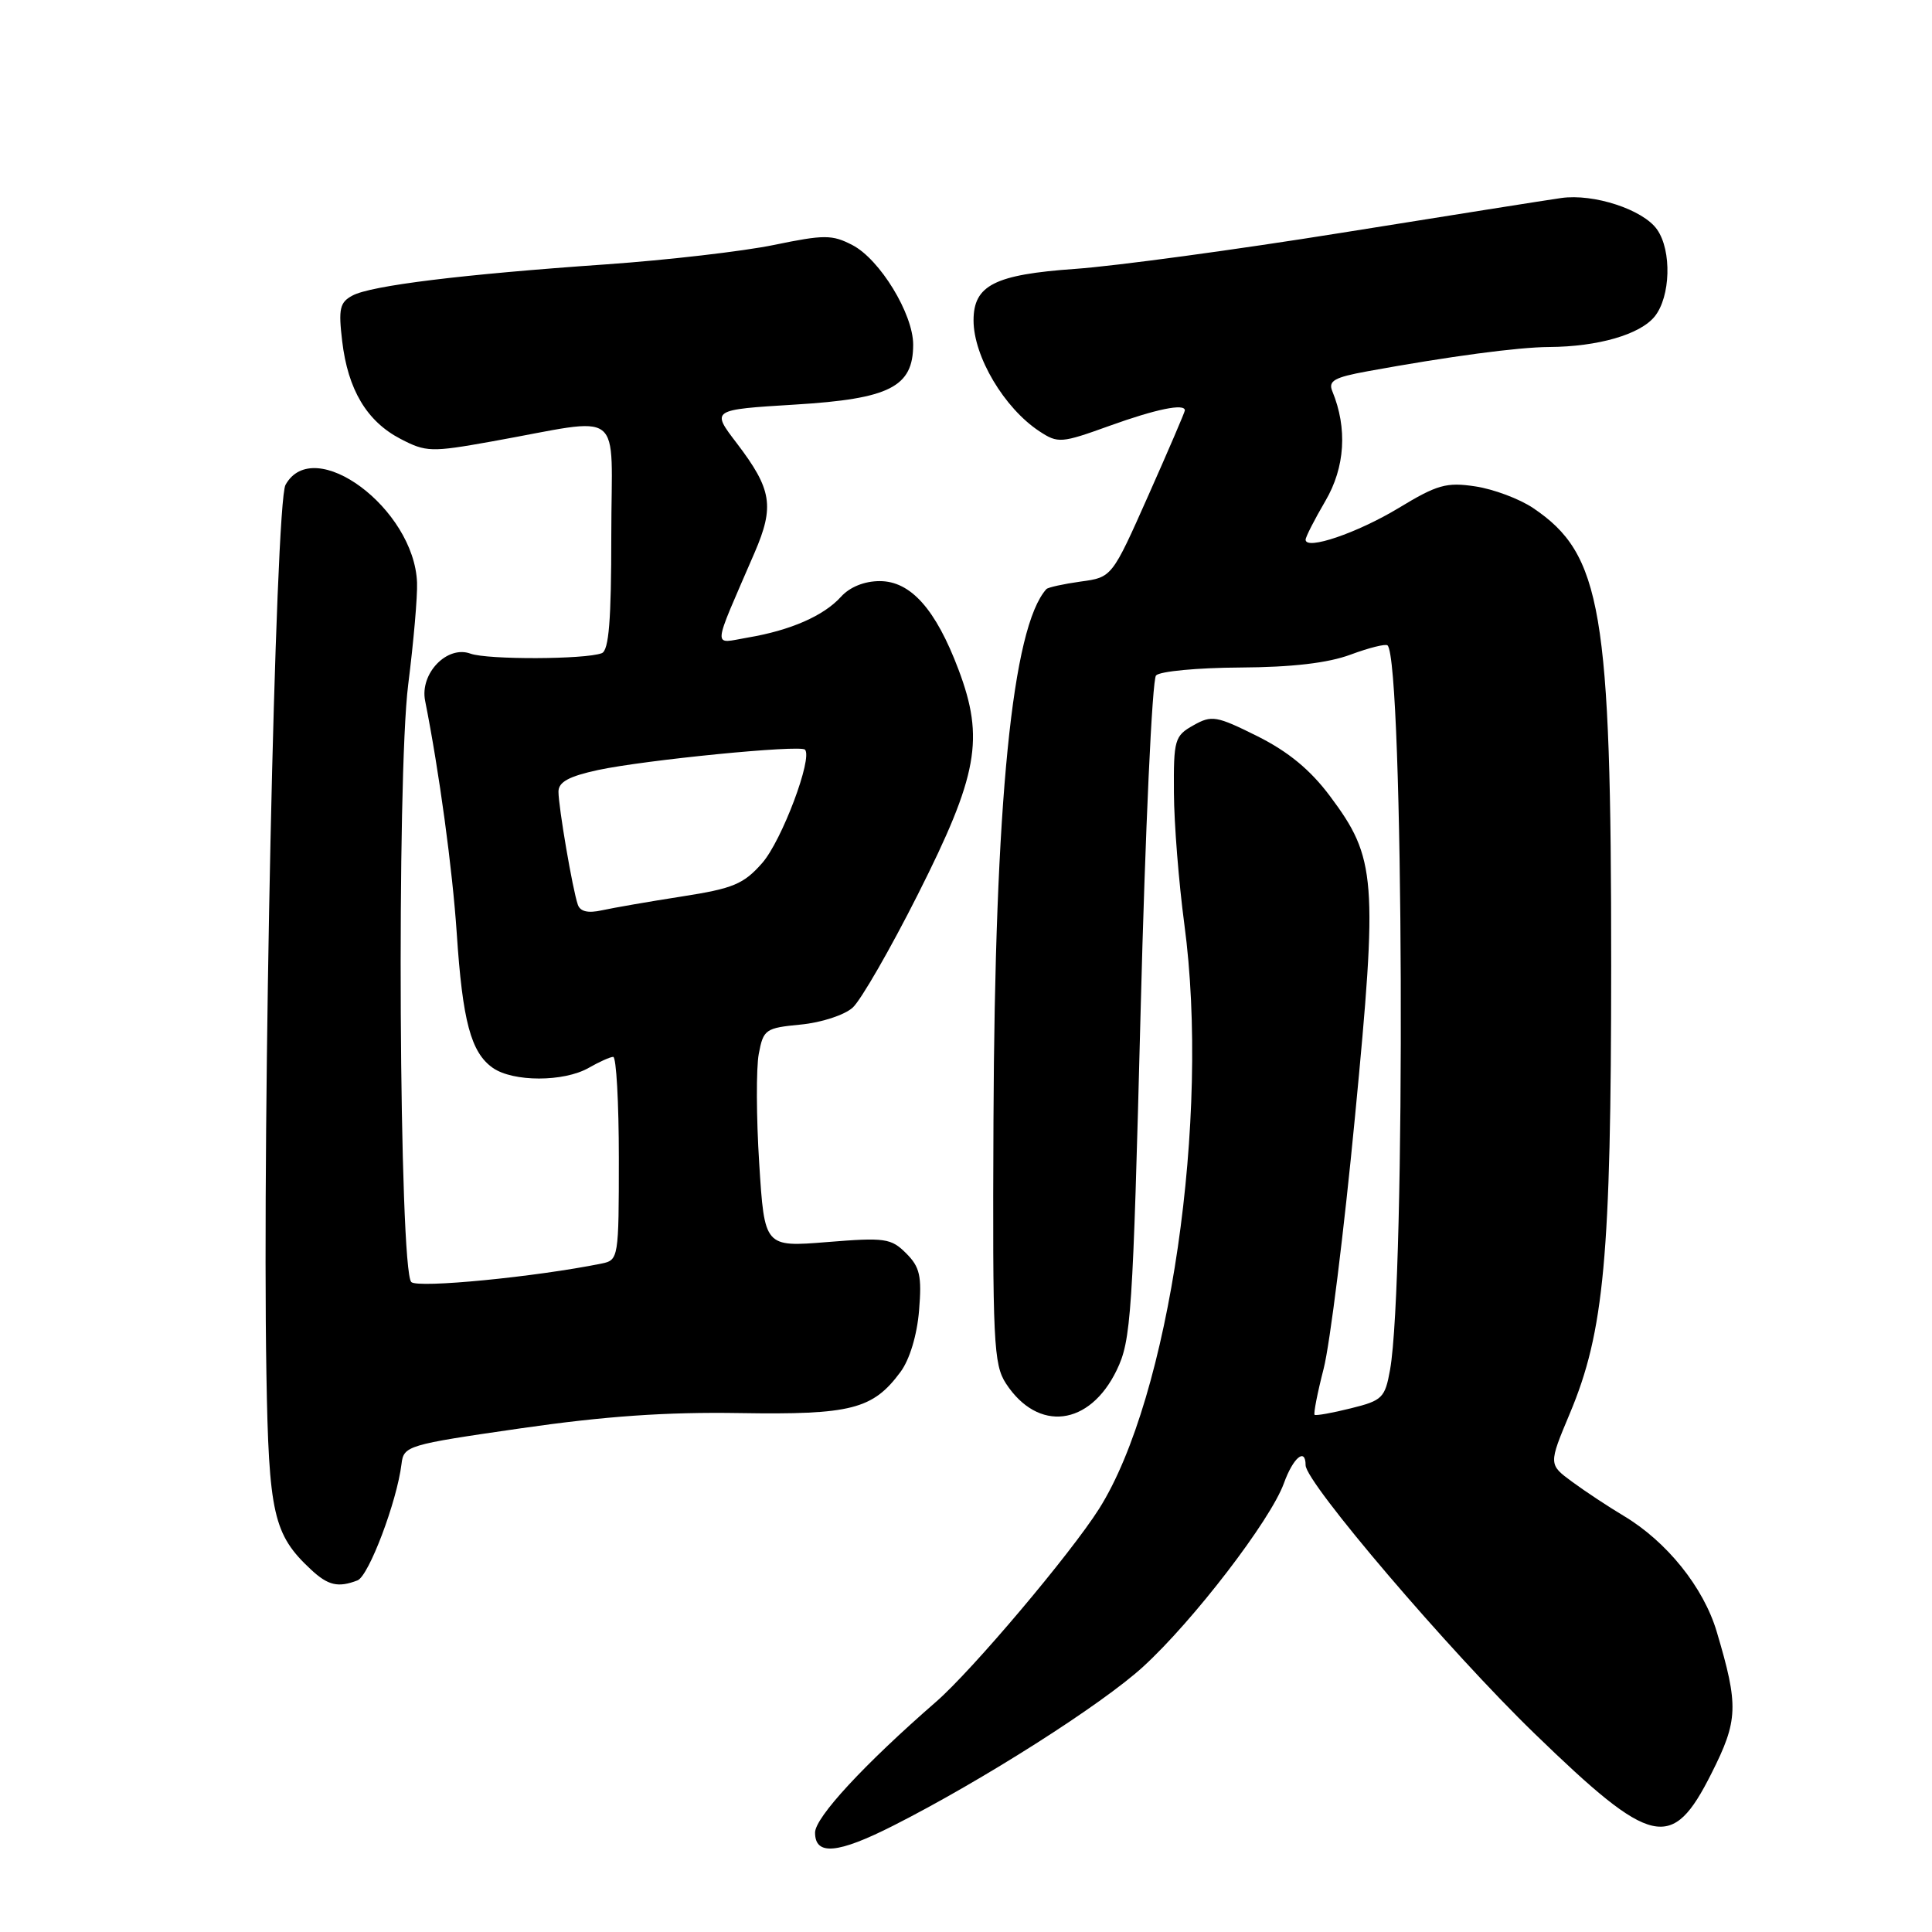 <?xml version="1.0" encoding="UTF-8" standalone="no"?>
<!DOCTYPE svg PUBLIC "-//W3C//DTD SVG 1.1//EN" "http://www.w3.org/Graphics/SVG/1.1/DTD/svg11.dtd" >
<svg xmlns="http://www.w3.org/2000/svg" xmlns:xlink="http://www.w3.org/1999/xlink" version="1.1" viewBox="0 0 256 256">
 <g >
 <path fill="currentColor"
d=" M 118.38 241.90 C 130.14 235.95 145.98 225.87 151.47 220.85 C 158.13 214.76 168.34 201.45 170.12 196.55 C 171.35 193.13 173.00 191.76 173.00 194.15 C 173.00 196.45 192.04 218.77 203.35 229.72 C 218.92 244.81 221.54 245.40 226.77 235.00 C 230.33 227.94 230.40 226.04 227.47 216.19 C 225.72 210.32 220.86 204.27 215.15 200.86 C 213.14 199.66 210.08 197.64 208.34 196.36 C 205.18 194.04 205.18 194.04 208.02 187.27 C 212.56 176.46 213.48 166.49 213.49 128.00 C 213.50 80.91 212.23 73.44 203.15 67.32 C 201.34 66.10 197.89 64.81 195.49 64.45 C 191.66 63.87 190.43 64.22 185.32 67.32 C 179.85 70.62 173.00 72.96 173.00 71.51 C 173.00 71.15 174.18 68.84 175.62 66.38 C 178.23 61.93 178.56 56.75 176.54 51.84 C 175.97 50.47 176.79 50.00 181.18 49.20 C 192.02 47.22 201.15 46.00 205.27 45.98 C 211.74 45.94 217.31 44.33 219.25 41.94 C 221.36 39.33 221.54 33.21 219.57 30.41 C 217.73 27.77 211.16 25.62 206.86 26.24 C 205.01 26.50 191.97 28.57 177.87 30.83 C 163.77 33.09 147.84 35.25 142.46 35.63 C 131.80 36.38 129.00 37.80 129.00 42.45 C 129.00 47.24 133.07 54.09 137.73 57.15 C 140.19 58.77 140.62 58.73 147.03 56.42 C 153.19 54.20 157.00 53.42 157.00 54.38 C 157.00 54.59 154.83 59.65 152.17 65.63 C 147.34 76.50 147.34 76.50 143.19 77.06 C 140.90 77.38 138.86 77.83 138.65 78.06 C 134.12 83.10 131.82 106.23 131.64 148.53 C 131.51 177.85 131.65 180.80 133.30 183.33 C 137.54 189.81 144.38 188.98 147.97 181.55 C 149.88 177.61 150.10 174.34 151.14 133.91 C 151.75 110.03 152.67 90.05 153.18 89.50 C 153.69 88.95 158.69 88.48 164.30 88.45 C 171.20 88.41 175.95 87.86 178.96 86.74 C 181.41 85.83 183.62 85.28 183.86 85.52 C 185.99 87.66 186.28 169.81 184.19 181.50 C 183.52 185.23 183.17 185.58 178.99 186.61 C 176.52 187.23 174.36 187.61 174.19 187.47 C 174.03 187.33 174.56 184.58 175.39 181.36 C 176.22 178.14 178.09 163.12 179.54 148.00 C 182.58 116.43 182.37 113.70 176.23 105.49 C 173.63 102.01 170.72 99.61 166.63 97.56 C 161.17 94.84 160.56 94.74 158.13 96.11 C 155.65 97.50 155.50 98.01 155.55 105.04 C 155.57 109.14 156.20 116.98 156.93 122.46 C 160.37 148.07 154.96 185.17 145.63 199.93 C 141.85 205.90 128.84 221.31 124.04 225.49 C 114.49 233.80 108.00 240.82 108.00 242.83 C 108.00 245.91 111.00 245.64 118.38 241.90 Z  M 47.37 209.41 C 48.86 208.84 52.59 198.98 53.20 194.00 C 53.49 191.57 53.91 191.44 69.00 189.26 C 80.14 187.65 88.30 187.08 98.00 187.24 C 112.79 187.48 115.66 186.74 119.32 181.79 C 120.53 180.16 121.51 176.92 121.78 173.66 C 122.16 169.07 121.89 167.89 120.07 166.07 C 118.07 164.07 117.26 163.96 109.60 164.58 C 101.30 165.25 101.30 165.25 100.60 154.16 C 100.21 148.06 100.19 141.53 100.54 139.65 C 101.15 136.40 101.42 136.21 106.10 135.76 C 108.83 135.50 111.90 134.50 112.99 133.51 C 114.07 132.53 117.97 125.76 121.64 118.48 C 129.59 102.71 130.46 97.89 127.01 88.73 C 124.00 80.74 120.68 77.00 116.57 77.00 C 114.54 77.00 112.60 77.78 111.43 79.08 C 109.15 81.60 104.74 83.53 99.09 84.48 C 94.36 85.28 94.27 86.47 99.97 73.27 C 102.65 67.07 102.28 64.84 97.62 58.72 C 94.23 54.29 94.23 54.29 105.33 53.61 C 117.89 52.85 121.00 51.27 121.00 45.66 C 121.00 41.59 116.58 34.35 112.94 32.47 C 110.26 31.08 109.22 31.08 102.54 32.46 C 98.45 33.30 88.45 34.46 80.31 35.03 C 61.18 36.36 49.17 37.84 46.71 39.16 C 45.02 40.06 44.83 40.91 45.34 45.20 C 46.10 51.64 48.61 55.84 53.08 58.16 C 56.44 59.91 57.15 59.93 65.08 58.51 C 83.09 55.30 81.00 53.67 81.00 70.90 C 81.00 82.19 80.68 86.19 79.74 86.55 C 77.55 87.39 64.60 87.43 62.34 86.61 C 59.25 85.47 55.61 89.24 56.33 92.85 C 58.20 102.25 59.95 115.16 60.52 123.64 C 61.29 135.32 62.40 139.46 65.30 141.50 C 67.99 143.38 74.70 143.38 78.00 141.50 C 79.38 140.71 80.84 140.05 81.25 140.04 C 81.66 140.02 82.00 146.07 82.00 153.48 C 82.00 166.66 81.95 166.97 79.75 167.42 C 70.99 169.20 55.37 170.72 54.50 169.88 C 52.88 168.30 52.54 102.93 54.09 90.70 C 54.80 85.09 55.33 79.02 55.26 77.20 C 54.89 67.39 41.57 57.49 37.83 64.25 C 36.48 66.68 34.73 148.14 35.30 182.00 C 35.61 200.60 36.23 203.34 41.20 207.97 C 43.47 210.09 44.80 210.40 47.37 209.41 Z  M 76.56 119.86 C 75.87 117.86 74.00 106.91 74.00 104.90 C 74.00 103.62 75.37 102.87 79.25 102.03 C 85.47 100.70 106.00 98.67 106.66 99.33 C 107.73 100.40 103.59 111.40 101.00 114.35 C 98.54 117.15 97.16 117.73 90.34 118.79 C 86.03 119.46 81.27 120.29 79.76 120.62 C 77.91 121.03 76.87 120.79 76.56 119.86 Z "/>
</g>
</svg>